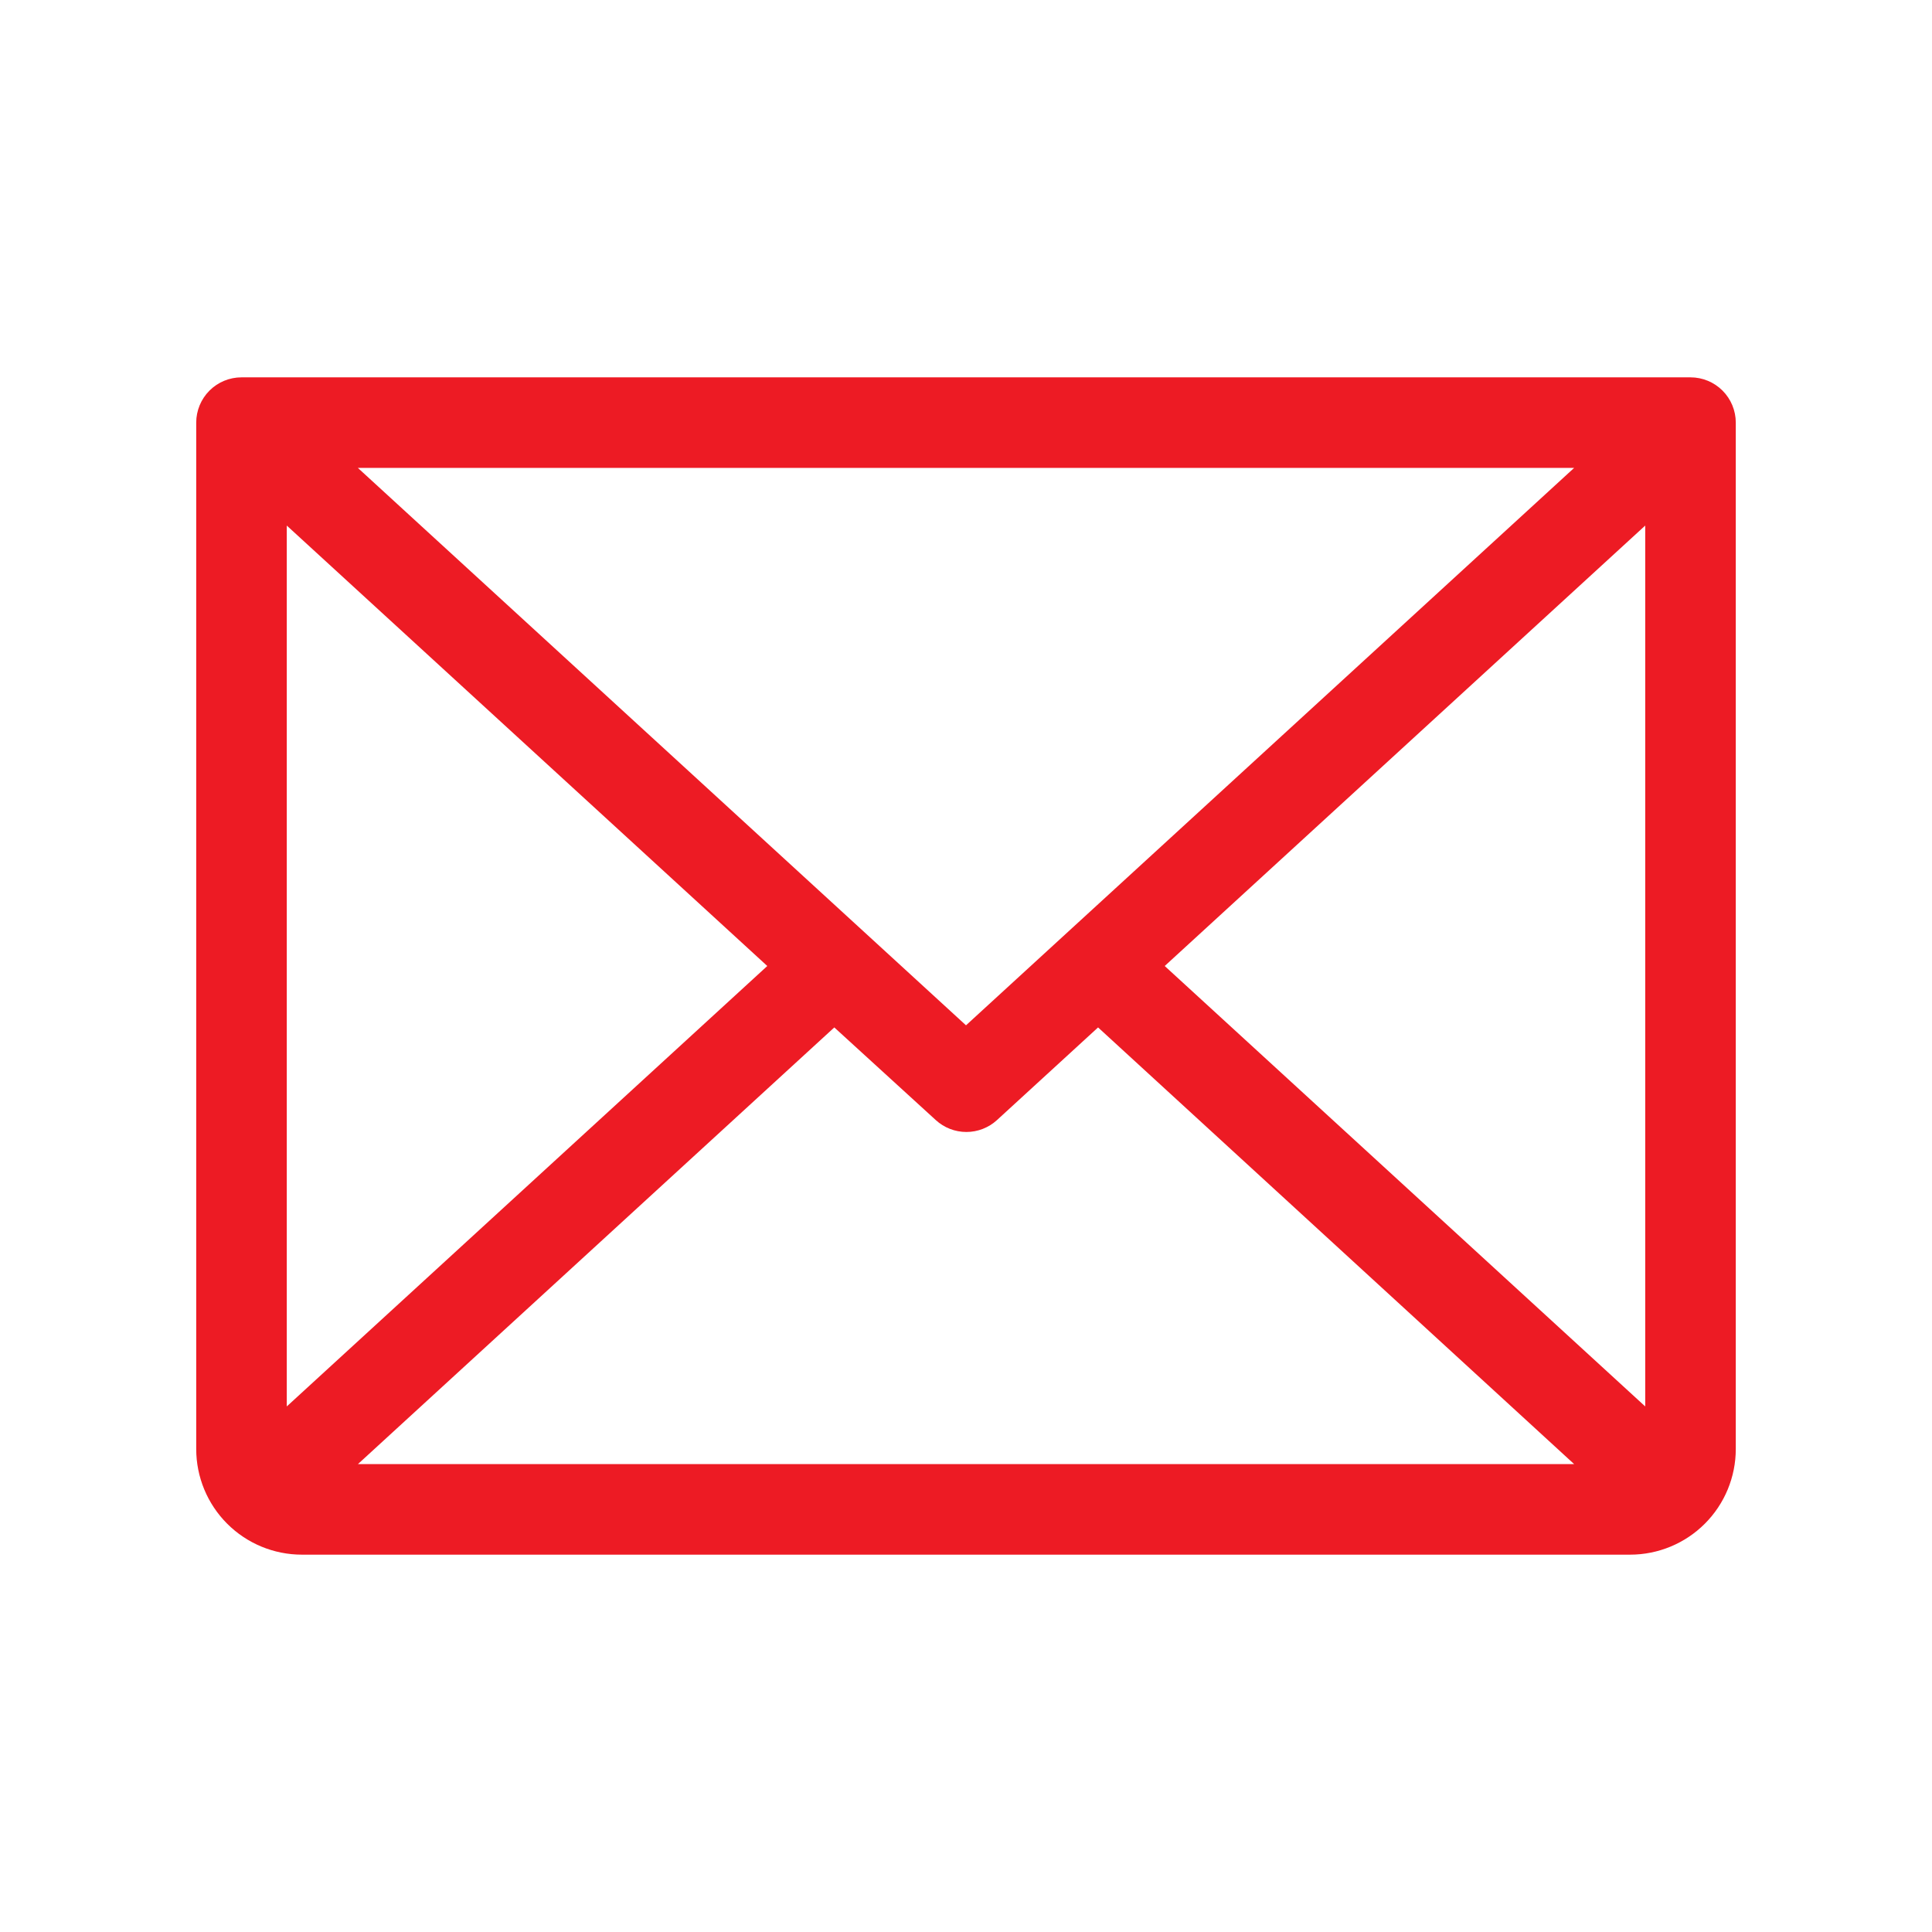 <svg width="256" height="256" viewBox="0 0 256 256" fill="none" xmlns="http://www.w3.org/2000/svg">
<path d="M224 50H32C30.409 50 28.883 50.632 27.757 51.757C26.632 52.883 26 54.409 26 56V192C26 195.713 27.475 199.274 30.101 201.899C32.726 204.525 36.287 206 40 206H216C219.713 206 223.274 204.525 225.899 201.899C228.525 199.274 230 195.713 230 192V56C230 54.409 229.368 52.883 228.243 51.757C227.117 50.632 225.591 50 224 50ZM128 135.86L47.42 62H208.58L128 135.86ZM101.67 128L38 186.36V69.64L101.67 128ZM110.55 136.14L124 148.42C125.106 149.432 126.551 149.993 128.05 149.993C129.549 149.993 130.994 149.432 132.1 148.42L145.5 136.14L208.58 194H47.43L110.55 136.14ZM154.33 128L218 69.64V186.36L154.33 128Z" fill="#ED1B24"/>
</svg>
